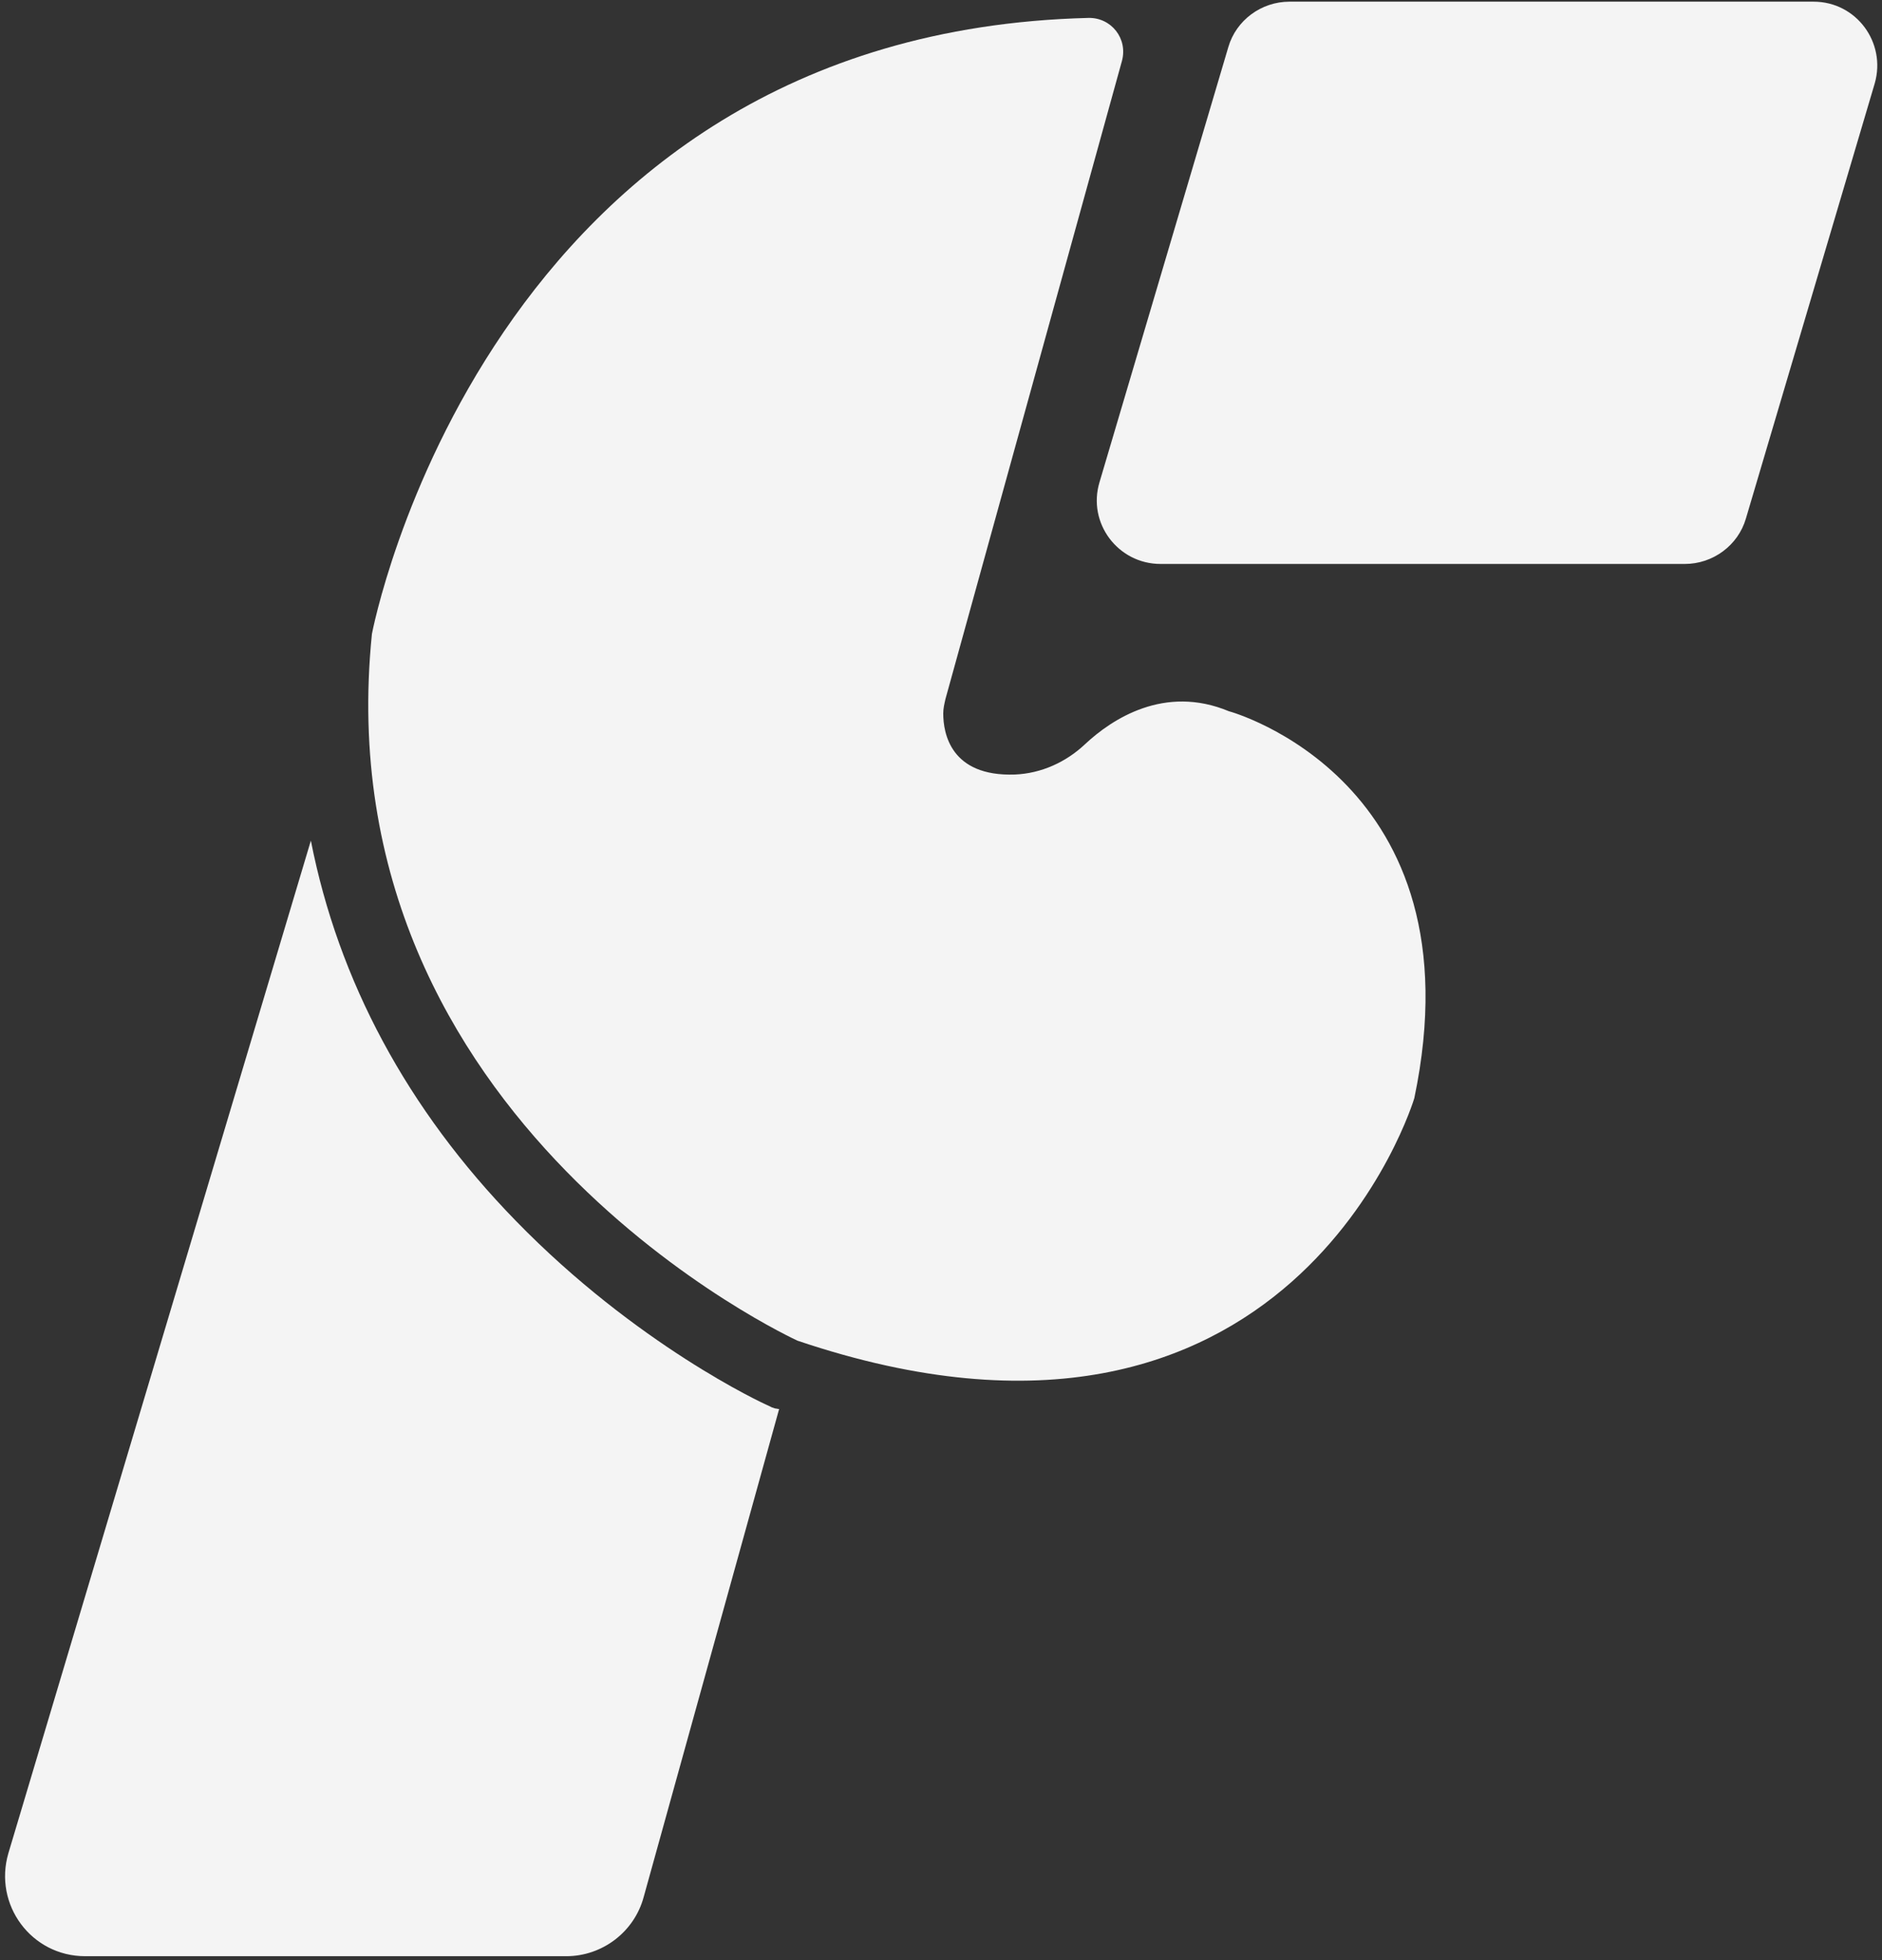 <svg width="336" height="350" viewBox="0 0 336 350" fill="none" xmlns="http://www.w3.org/2000/svg">
<rect x="0" y="0" width="336" height="350" fill="#333333" stroke="none"/>
<path d="M252.5 196.1C252.5 196.1 230.7 269.2 142.4 239.4C142.4 239.4 57.5 200.7 66.4 113.2C66.4 113.2 86.6 5.9 194.3 3.2C198.4 3.1 201.4 6.9 200.3 10.9L168.8 124.8C168.6 125.7 168.4 126.5 168.4 127.4C168.4 130.9 169.7 138.7 181.2 138.3C185.9 138.1 190.3 136.1 193.7 132.9C198.5 128.4 207.9 122.2 219.4 127C219.5 127 264.4 139.3 252.5 196.1Z" fill="#F4F4F4"/>
<path d="M334.7 14.9L311.7 92.6C310.3 97.4 305.8 100.7 300.8 100.7H207.2C199.6 100.7 194.1 93.4 196.3 86.1L219.3 8.4C220.7 3.6 225.2 0.3 230.2 0.3H323.8C331.4 0.3 336.8 7.6 334.7 14.9Z" fill="#F4F4F4"/>
<path d="M138.4 251.5L137.8 251.3L137.2 251C136.2 250.6 113.6 240.1 92.1 218C72.7 198.1 60.4 175.1 55.5 150.1L1.5 330.9C-1.2 340.1 5.6 349.3 15.2 349.3H101.1C107.5 349.3 113.2 345 114.9 338.8L139.1 251.6C138.9 251.6 138.6 251.5 138.4 251.5Z" fill="#F4F4F4"/>
</svg>
